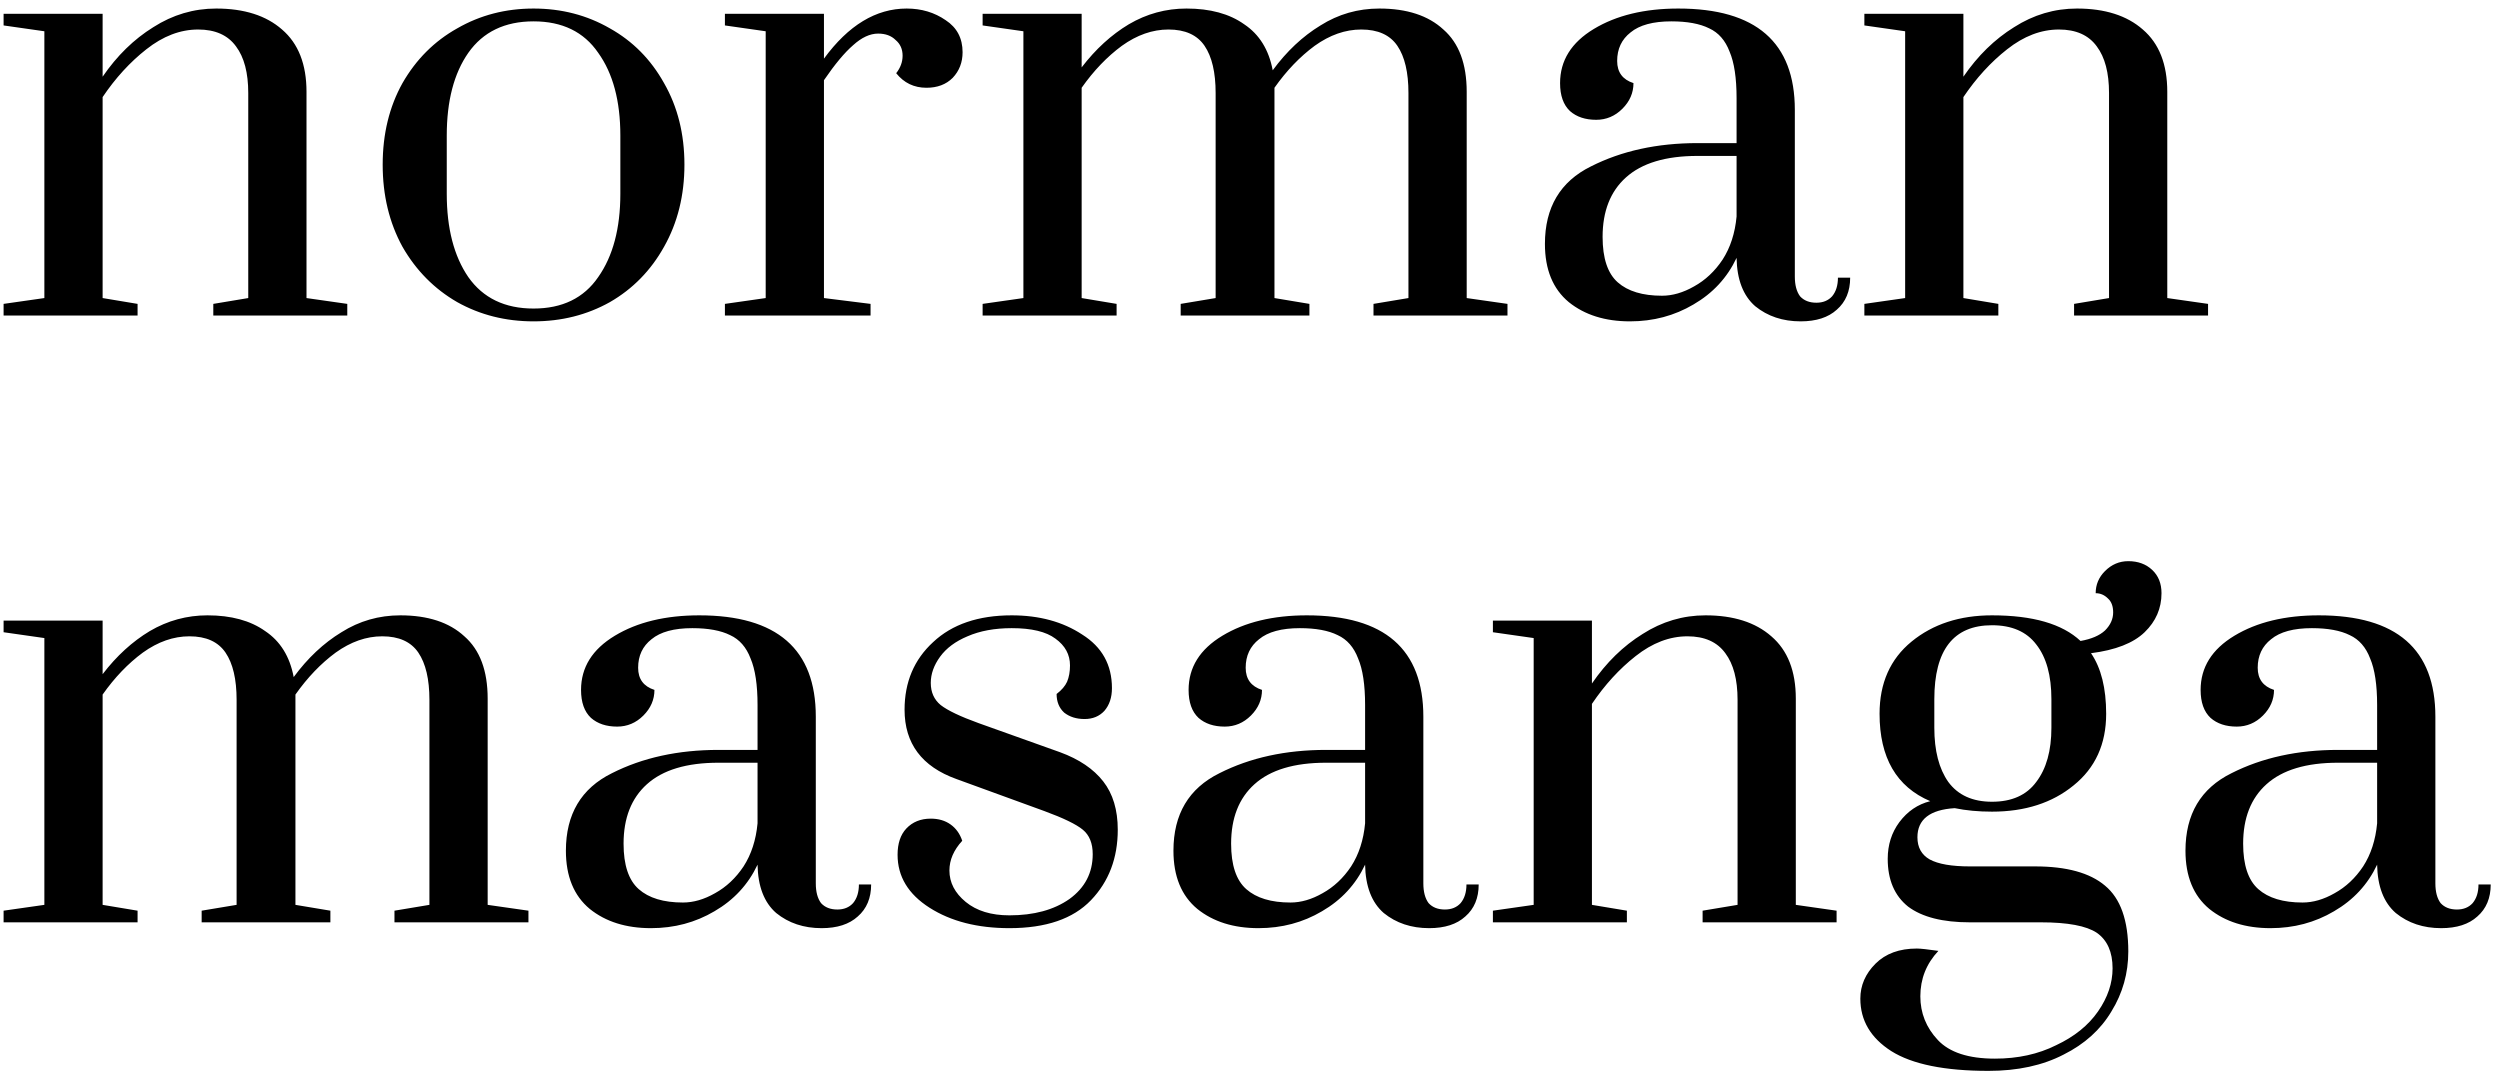 <svg width="206" height="89" viewBox="0 0 206 89" fill="none" xmlns="http://www.w3.org/2000/svg">
<path d="M0.296 25.04L3.656 24.56V2.576L0.296 2.096V1.136H8.456V6.32C9.64 4.592 11.032 3.232 12.632 2.24C14.232 1.216 15.96 0.704 17.816 0.704C20.12 0.704 21.928 1.28 23.24 2.432C24.584 3.584 25.256 5.296 25.256 7.568V24.56L28.616 25.04V26H17.576V25.04L20.456 24.56V7.664C20.456 6 20.12 4.72 19.448 3.824C18.776 2.896 17.736 2.432 16.328 2.432C14.856 2.432 13.432 2.976 12.056 4.064C10.712 5.12 9.512 6.432 8.456 8V24.56L11.336 25.04V26H0.296V25.04ZM43.965 26.48C41.661 26.48 39.565 25.952 37.677 24.896C35.789 23.808 34.285 22.288 33.165 20.336C32.077 18.352 31.533 16.096 31.533 13.568C31.533 11.04 32.077 8.8 33.165 6.848C34.285 4.896 35.789 3.392 37.677 2.336C39.565 1.248 41.661 0.704 43.965 0.704C46.269 0.704 48.365 1.248 50.253 2.336C52.141 3.392 53.629 4.896 54.717 6.848C55.837 8.8 56.397 11.04 56.397 13.568C56.397 16.096 55.837 18.352 54.717 20.336C53.629 22.288 52.141 23.808 50.253 24.896C48.365 25.952 46.269 26.48 43.965 26.48ZM43.965 25.424C46.333 25.424 48.109 24.56 49.293 22.832C50.509 21.104 51.117 18.816 51.117 15.968V11.168C51.117 8.32 50.509 6.048 49.293 4.352C48.109 2.624 46.333 1.76 43.965 1.76C41.597 1.76 39.805 2.624 38.589 4.352C37.405 6.048 36.813 8.32 36.813 11.168V15.968C36.813 18.816 37.405 21.104 38.589 22.832C39.805 24.56 41.597 25.424 43.965 25.424ZM59.733 25.04L63.093 24.56V2.576L59.733 2.096V1.136H67.894V4.832C69.909 2.08 72.181 0.704 74.71 0.704C75.925 0.704 76.998 1.024 77.925 1.664C78.853 2.272 79.317 3.152 79.317 4.304C79.317 5.136 79.046 5.84 78.501 6.416C77.957 6.96 77.237 7.232 76.341 7.232C75.317 7.232 74.486 6.832 73.846 6.032C74.198 5.584 74.374 5.104 74.374 4.592C74.374 4.048 74.181 3.616 73.797 3.296C73.445 2.944 72.966 2.768 72.358 2.768C71.686 2.768 70.998 3.088 70.293 3.728C69.59 4.336 68.79 5.296 67.894 6.608V24.56L71.734 25.04V26H59.733V25.04ZM80.968 25.04L84.328 24.56V2.576L80.968 2.096V1.136H89.128V5.552C90.28 4.048 91.576 2.864 93.016 2C94.488 1.136 96.072 0.704 97.768 0.704C99.72 0.704 101.304 1.136 102.52 2C103.768 2.832 104.552 4.096 104.872 5.792C106.024 4.224 107.336 2.992 108.808 2.096C110.28 1.168 111.896 0.704 113.656 0.704C115.928 0.704 117.688 1.28 118.936 2.432C120.216 3.552 120.856 5.264 120.856 7.568V24.56L124.216 25.04V26H113.176V25.04L116.056 24.56V7.664C116.056 5.968 115.752 4.672 115.144 3.776C114.536 2.88 113.544 2.432 112.168 2.432C110.856 2.432 109.576 2.88 108.328 3.776C107.112 4.672 106.008 5.824 105.016 7.232V24.56L107.896 25.04V26H97.288V25.04L100.168 24.56V7.664C100.168 5.968 99.864 4.672 99.256 3.776C98.648 2.88 97.656 2.432 96.28 2.432C94.968 2.432 93.688 2.88 92.44 3.776C91.224 4.672 90.12 5.824 89.128 7.232V24.56L92.008 25.04V26H80.968V25.04ZM134.31 26.48C132.262 26.48 130.582 25.952 129.27 24.896C127.958 23.808 127.302 22.208 127.302 20.096C127.302 17.088 128.566 14.96 131.094 13.712C133.622 12.432 136.55 11.792 139.878 11.792H143.094V8.096C143.094 6.432 142.902 5.152 142.518 4.256C142.166 3.328 141.606 2.688 140.838 2.336C140.07 1.952 139.03 1.76 137.718 1.76C136.214 1.76 135.094 2.064 134.358 2.672C133.622 3.248 133.254 4.032 133.254 5.024C133.254 5.952 133.702 6.56 134.598 6.848C134.598 7.648 134.294 8.352 133.686 8.96C133.078 9.568 132.358 9.872 131.526 9.872C130.63 9.872 129.91 9.632 129.366 9.152C128.822 8.64 128.55 7.872 128.55 6.848C128.55 4.992 129.478 3.504 131.334 2.384C133.19 1.264 135.51 0.704 138.294 0.704C144.694 0.704 147.894 3.488 147.894 9.056V22.784C147.894 23.488 148.038 24.032 148.326 24.416C148.646 24.768 149.094 24.944 149.67 24.944C150.214 24.944 150.646 24.768 150.966 24.416C151.286 24.032 151.446 23.52 151.446 22.88H152.454C152.454 24 152.086 24.88 151.35 25.52C150.646 26.16 149.654 26.48 148.374 26.48C146.902 26.48 145.654 26.064 144.63 25.232C143.638 24.368 143.126 23.04 143.094 21.248C142.326 22.88 141.142 24.16 139.542 25.088C137.974 26.016 136.23 26.48 134.31 26.48ZM136.95 24.368C137.814 24.368 138.694 24.112 139.59 23.6C140.518 23.088 141.302 22.352 141.942 21.392C142.582 20.4 142.966 19.216 143.094 17.84V12.848H139.878C137.254 12.848 135.286 13.44 133.974 14.624C132.694 15.776 132.054 17.408 132.054 19.52C132.054 21.28 132.47 22.528 133.302 23.264C134.134 24 135.35 24.368 136.95 24.368ZM153.624 25.04L156.984 24.56V2.576L153.624 2.096V1.136H161.784V6.32C162.968 4.592 164.36 3.232 165.96 2.24C167.56 1.216 169.288 0.704 171.144 0.704C173.448 0.704 175.256 1.28 176.568 2.432C177.912 3.584 178.584 5.296 178.584 7.568V24.56L181.944 25.04V26H170.904V25.04L173.784 24.56V7.664C173.784 6 173.448 4.72 172.776 3.824C172.104 2.896 171.064 2.432 169.656 2.432C168.184 2.432 166.76 2.976 165.384 4.064C164.04 5.12 162.84 6.432 161.784 8V24.56L164.664 25.04V26H153.624V25.04ZM0.296 75.04L3.656 74.56V52.576L0.296 52.096V51.136H8.456V55.552C9.608 54.048 10.904 52.864 12.344 52C13.816 51.136 15.4 50.704 17.096 50.704C19.048 50.704 20.632 51.136 21.848 52C23.096 52.832 23.88 54.096 24.2 55.792C25.352 54.224 26.664 52.992 28.136 52.096C29.608 51.168 31.224 50.704 32.984 50.704C35.256 50.704 37.016 51.28 38.264 52.432C39.544 53.552 40.184 55.264 40.184 57.568V74.56L43.544 75.04V76H32.504V75.04L35.384 74.56V57.664C35.384 55.968 35.08 54.672 34.472 53.776C33.864 52.88 32.872 52.432 31.496 52.432C30.184 52.432 28.904 52.88 27.656 53.776C26.44 54.672 25.336 55.824 24.344 57.232V74.56L27.224 75.04V76H16.616V75.04L19.496 74.56V57.664C19.496 55.968 19.192 54.672 18.584 53.776C17.976 52.88 16.984 52.432 15.608 52.432C14.296 52.432 13.016 52.88 11.768 53.776C10.552 54.672 9.448 55.824 8.456 57.232V74.56L11.336 75.04V76H0.296V75.04ZM53.638 76.48C51.59 76.48 49.91 75.952 48.598 74.896C47.286 73.808 46.63 72.208 46.63 70.096C46.63 67.088 47.894 64.96 50.422 63.712C52.95 62.432 55.878 61.792 59.206 61.792H62.422V58.096C62.422 56.432 62.23 55.152 61.846 54.256C61.494 53.328 60.934 52.688 60.166 52.336C59.398 51.952 58.358 51.76 57.046 51.76C55.542 51.76 54.422 52.064 53.686 52.672C52.95 53.248 52.582 54.032 52.582 55.024C52.582 55.952 53.03 56.56 53.926 56.848C53.926 57.648 53.622 58.352 53.014 58.96C52.406 59.568 51.686 59.872 50.854 59.872C49.958 59.872 49.238 59.632 48.694 59.152C48.15 58.64 47.878 57.872 47.878 56.848C47.878 54.992 48.806 53.504 50.662 52.384C52.518 51.264 54.838 50.704 57.622 50.704C64.022 50.704 67.222 53.488 67.222 59.056V72.784C67.222 73.488 67.366 74.032 67.654 74.416C67.974 74.768 68.422 74.944 68.998 74.944C69.542 74.944 69.974 74.768 70.294 74.416C70.614 74.032 70.774 73.52 70.774 72.88H71.782C71.782 74 71.414 74.88 70.678 75.52C69.974 76.16 68.982 76.48 67.702 76.48C66.23 76.48 64.982 76.064 63.958 75.232C62.966 74.368 62.454 73.04 62.422 71.248C61.654 72.88 60.47 74.16 58.87 75.088C57.302 76.016 55.558 76.48 53.638 76.48ZM56.278 74.368C57.142 74.368 58.022 74.112 58.918 73.6C59.846 73.088 60.63 72.352 61.27 71.392C61.91 70.4 62.294 69.216 62.422 67.84V62.848H59.206C56.582 62.848 54.614 63.44 53.302 64.624C52.022 65.776 51.382 67.408 51.382 69.52C51.382 71.28 51.798 72.528 52.63 73.264C53.462 74 54.678 74.368 56.278 74.368ZM83.176 76.48C80.552 76.48 78.36 75.92 76.6 74.8C74.84 73.68 73.96 72.224 73.96 70.432C73.96 69.504 74.2 68.784 74.68 68.272C75.192 67.728 75.864 67.456 76.696 67.456C77.336 67.456 77.88 67.616 78.328 67.936C78.776 68.256 79.096 68.704 79.288 69.28C78.584 70.048 78.232 70.864 78.232 71.728C78.232 72.72 78.68 73.584 79.576 74.32C80.472 75.056 81.672 75.424 83.176 75.424C85.192 75.424 86.84 74.976 88.12 74.08C89.4 73.152 90.04 71.92 90.04 70.384C90.04 69.488 89.768 68.816 89.224 68.368C88.68 67.92 87.624 67.408 86.056 66.832L78.808 64.192C75.96 63.168 74.536 61.264 74.536 58.48C74.536 56.208 75.32 54.352 76.888 52.912C78.456 51.44 80.616 50.704 83.368 50.704C85.64 50.704 87.576 51.232 89.176 52.288C90.808 53.312 91.624 54.784 91.624 56.704C91.624 57.472 91.416 58.096 91 58.576C90.584 59.024 90.04 59.248 89.368 59.248C88.696 59.248 88.136 59.072 87.688 58.72C87.272 58.336 87.064 57.824 87.064 57.184C87.48 56.864 87.768 56.528 87.928 56.176C88.088 55.792 88.168 55.344 88.168 54.832C88.168 53.936 87.768 53.2 86.968 52.624C86.2 52.048 85 51.76 83.368 51.76C81.96 51.76 80.744 51.984 79.72 52.432C78.728 52.848 77.976 53.408 77.464 54.112C76.952 54.816 76.696 55.536 76.696 56.272C76.696 57.04 76.968 57.648 77.512 58.096C78.088 58.544 79.128 59.04 80.632 59.584L87.352 61.984C88.92 62.56 90.104 63.36 90.904 64.384C91.704 65.408 92.104 66.736 92.104 68.368C92.104 70.704 91.368 72.64 89.896 74.176C88.424 75.712 86.184 76.48 83.176 76.48ZM103.7 76.48C101.652 76.48 99.972 75.952 98.66 74.896C97.348 73.808 96.692 72.208 96.692 70.096C96.692 67.088 97.956 64.96 100.484 63.712C103.012 62.432 105.94 61.792 109.268 61.792H112.484V58.096C112.484 56.432 112.292 55.152 111.908 54.256C111.556 53.328 110.996 52.688 110.228 52.336C109.46 51.952 108.42 51.76 107.108 51.76C105.604 51.76 104.484 52.064 103.748 52.672C103.012 53.248 102.644 54.032 102.644 55.024C102.644 55.952 103.092 56.56 103.988 56.848C103.988 57.648 103.684 58.352 103.076 58.96C102.468 59.568 101.748 59.872 100.916 59.872C100.02 59.872 99.3 59.632 98.756 59.152C98.212 58.64 97.94 57.872 97.94 56.848C97.94 54.992 98.868 53.504 100.724 52.384C102.58 51.264 104.9 50.704 107.684 50.704C114.084 50.704 117.284 53.488 117.284 59.056V72.784C117.284 73.488 117.428 74.032 117.716 74.416C118.036 74.768 118.484 74.944 119.06 74.944C119.604 74.944 120.036 74.768 120.356 74.416C120.676 74.032 120.836 73.52 120.836 72.88H121.844C121.844 74 121.476 74.88 120.74 75.52C120.036 76.16 119.044 76.48 117.764 76.48C116.292 76.48 115.044 76.064 114.02 75.232C113.028 74.368 112.516 73.04 112.484 71.248C111.716 72.88 110.532 74.16 108.932 75.088C107.364 76.016 105.62 76.48 103.7 76.48ZM106.34 74.368C107.204 74.368 108.084 74.112 108.98 73.6C109.908 73.088 110.692 72.352 111.332 71.392C111.972 70.4 112.356 69.216 112.484 67.84V62.848H109.268C106.644 62.848 104.676 63.44 103.364 64.624C102.084 65.776 101.444 67.408 101.444 69.52C101.444 71.28 101.86 72.528 102.692 73.264C103.524 74 104.74 74.368 106.34 74.368ZM123.015 75.04L126.375 74.56V52.576L123.015 52.096V51.136H131.175V56.32C132.359 54.592 133.751 53.232 135.351 52.24C136.951 51.216 138.679 50.704 140.535 50.704C142.839 50.704 144.647 51.28 145.959 52.432C147.303 53.584 147.975 55.296 147.975 57.568V74.56L151.335 75.04V76H140.295V75.04L143.175 74.56V57.664C143.175 56 142.839 54.72 142.167 53.824C141.495 52.896 140.455 52.432 139.047 52.432C137.575 52.432 136.151 52.976 134.775 54.064C133.431 55.12 132.231 56.432 131.175 58V74.56L134.055 75.04V76H123.015V75.04ZM178.108 48.88C178.108 50.128 177.644 51.2 176.716 52.096C175.788 52.992 174.316 53.568 172.3 53.824C173.132 55.04 173.548 56.704 173.548 58.816C173.548 61.312 172.652 63.28 170.86 64.72C169.1 66.16 166.86 66.88 164.14 66.88C163.02 66.88 161.996 66.784 161.068 66.592C159.02 66.72 157.996 67.52 157.996 68.992C157.996 69.824 158.332 70.432 159.004 70.816C159.708 71.2 160.812 71.392 162.316 71.392H167.692C170.284 71.392 172.204 71.92 173.452 72.976C174.732 74.032 175.372 75.84 175.372 78.4C175.372 80.192 174.908 81.84 173.98 83.344C173.084 84.848 171.772 86.032 170.044 86.896C168.316 87.792 166.252 88.24 163.852 88.24C160.236 88.24 157.564 87.696 155.836 86.608C154.14 85.52 153.292 84.08 153.292 82.288C153.292 81.2 153.708 80.24 154.54 79.408C155.372 78.576 156.508 78.16 157.948 78.16C158.236 78.16 158.828 78.224 159.724 78.352C158.732 79.408 158.236 80.656 158.236 82.096C158.236 83.472 158.716 84.672 159.676 85.696C160.636 86.72 162.204 87.232 164.38 87.232C166.268 87.232 167.948 86.864 169.42 86.128C170.924 85.424 172.076 84.496 172.876 83.344C173.676 82.192 174.076 81.008 174.076 79.792C174.076 78.448 173.644 77.472 172.78 76.864C171.916 76.288 170.38 76 168.172 76H162.316C160.076 76 158.38 75.568 157.228 74.704C156.108 73.808 155.548 72.496 155.548 70.768C155.548 69.616 155.868 68.608 156.508 67.744C157.18 66.848 158.028 66.272 159.052 66.016C156.268 64.832 154.876 62.432 154.876 58.816C154.876 56.288 155.756 54.304 157.516 52.864C159.276 51.424 161.484 50.704 164.14 50.704C167.5 50.704 169.932 51.408 171.436 52.816C172.332 52.656 173.004 52.368 173.452 51.952C173.9 51.504 174.124 51.008 174.124 50.464C174.124 49.952 173.98 49.568 173.692 49.312C173.404 49.024 173.068 48.88 172.684 48.88C172.684 48.176 172.94 47.568 173.452 47.056C173.996 46.512 174.636 46.24 175.372 46.24C176.172 46.24 176.828 46.48 177.34 46.96C177.852 47.44 178.108 48.08 178.108 48.88ZM169.036 57.616C169.036 55.664 168.62 54.16 167.788 53.104C166.988 52.048 165.772 51.52 164.14 51.52C160.972 51.52 159.388 53.552 159.388 57.616V59.968C159.388 61.856 159.772 63.344 160.54 64.432C161.34 65.52 162.54 66.064 164.14 66.064C165.772 66.064 166.988 65.52 167.788 64.432C168.62 63.344 169.036 61.856 169.036 59.968V57.616ZM187.091 76.48C185.043 76.48 183.363 75.952 182.051 74.896C180.739 73.808 180.083 72.208 180.083 70.096C180.083 67.088 181.347 64.96 183.875 63.712C186.403 62.432 189.331 61.792 192.659 61.792H195.875V58.096C195.875 56.432 195.683 55.152 195.299 54.256C194.947 53.328 194.387 52.688 193.619 52.336C192.851 51.952 191.811 51.76 190.499 51.76C188.995 51.76 187.875 52.064 187.139 52.672C186.403 53.248 186.035 54.032 186.035 55.024C186.035 55.952 186.483 56.56 187.379 56.848C187.379 57.648 187.075 58.352 186.467 58.96C185.859 59.568 185.139 59.872 184.307 59.872C183.411 59.872 182.691 59.632 182.147 59.152C181.603 58.64 181.331 57.872 181.331 56.848C181.331 54.992 182.259 53.504 184.115 52.384C185.971 51.264 188.291 50.704 191.075 50.704C197.475 50.704 200.675 53.488 200.675 59.056V72.784C200.675 73.488 200.819 74.032 201.107 74.416C201.427 74.768 201.875 74.944 202.451 74.944C202.995 74.944 203.427 74.768 203.747 74.416C204.067 74.032 204.227 73.52 204.227 72.88H205.235C205.235 74 204.867 74.88 204.131 75.52C203.427 76.16 202.435 76.48 201.155 76.48C199.683 76.48 198.435 76.064 197.411 75.232C196.419 74.368 195.907 73.04 195.875 71.248C195.107 72.88 193.923 74.16 192.323 75.088C190.755 76.016 189.011 76.48 187.091 76.48ZM189.731 74.368C190.595 74.368 191.475 74.112 192.371 73.6C193.299 73.088 194.083 72.352 194.723 71.392C195.363 70.4 195.747 69.216 195.875 67.84V62.848H192.659C190.035 62.848 188.067 63.44 186.755 64.624C185.475 65.776 184.835 67.408 184.835 69.52C184.835 71.28 185.251 72.528 186.083 73.264C186.915 74 188.131 74.368 189.731 74.368Z" fill="black"/>
</svg>
